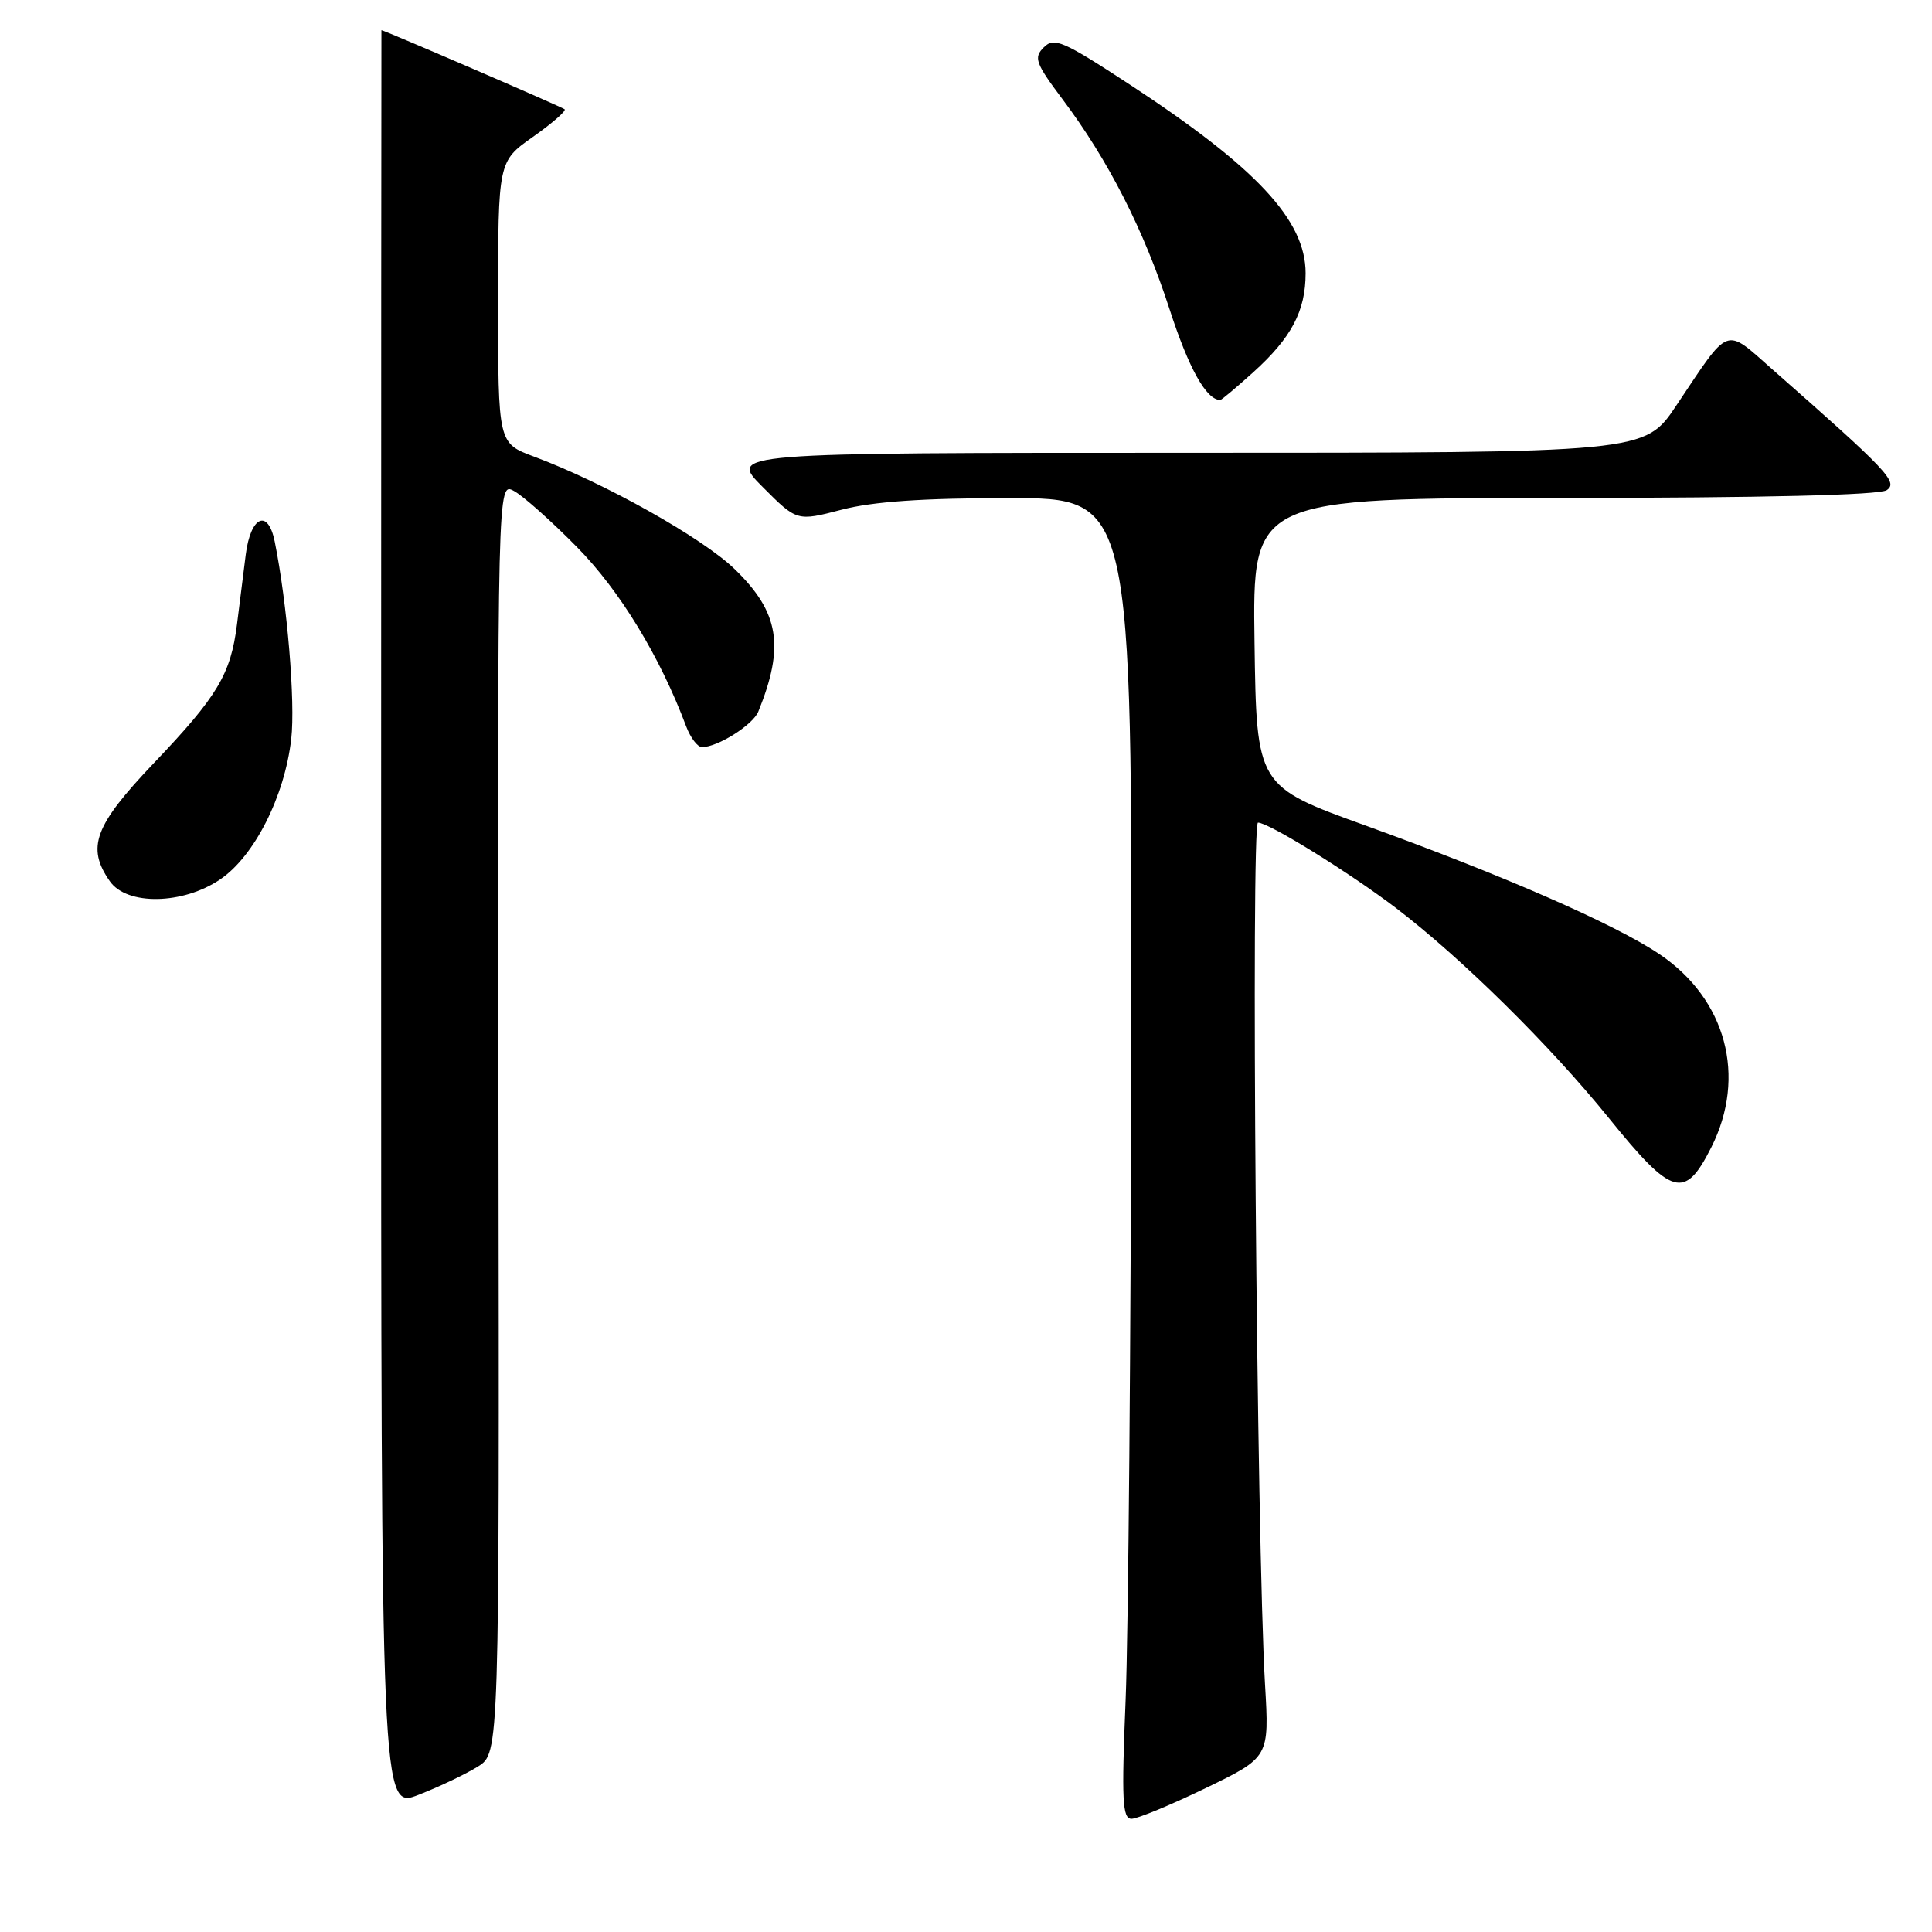 <?xml version="1.0" encoding="UTF-8" standalone="no"?>
<!DOCTYPE svg PUBLIC "-//W3C//DTD SVG 1.1//EN" "http://www.w3.org/Graphics/SVG/1.1/DTD/svg11.dtd" >
<svg xmlns="http://www.w3.org/2000/svg" xmlns:xlink="http://www.w3.org/1999/xlink" version="1.1" viewBox="0 0 256 256">
 <g >
 <path fill="currentColor"
d=" M 159.77 236.93 C 168.19 232.85 168.19 232.85 167.62 223.18 C 166.52 204.41 165.74 109.00 166.69 109.00 C 168.11 109.00 178.83 115.64 184.98 120.32 C 193.69 126.97 205.38 138.50 213.19 148.16 C 221.58 158.54 223.23 159.02 226.75 152.04 C 231.49 142.65 228.73 132.37 219.87 126.42 C 213.93 122.43 199.17 115.98 181.00 109.41 C 166.50 104.18 166.50 104.18 166.23 85.09 C 165.96 66.00 165.96 66.00 207.23 65.98 C 233.52 65.97 249.04 65.60 250.00 64.95 C 251.56 63.89 250.15 62.40 234.89 48.98 C 228.45 43.31 229.31 42.99 222.11 53.75 C 217.93 60.00 217.93 60.00 157.23 60.00 C 96.53 60.00 96.53 60.00 101.07 64.54 C 105.60 69.08 105.60 69.08 111.51 67.54 C 115.66 66.46 122.27 66.00 133.71 66.00 C 150.00 66.00 150.00 66.00 149.90 137.75 C 149.85 177.21 149.51 216.59 149.15 225.25 C 148.60 238.53 148.72 241.00 149.93 241.00 C 150.71 241.00 155.14 239.17 159.77 236.93 Z  M 63.34 234.07 C 66.17 232.29 66.17 232.29 66.05 148.09 C 65.92 63.88 65.92 63.88 68.09 65.05 C 69.29 65.69 73.06 69.04 76.46 72.50 C 82.13 78.25 87.46 87.01 90.92 96.25 C 91.49 97.76 92.43 99.00 93.02 99.00 C 95.10 99.00 99.77 96.05 100.48 94.29 C 103.99 85.64 103.25 81.14 97.38 75.44 C 93.12 71.29 80.04 63.95 70.75 60.50 C 66.00 58.73 66.00 58.73 66.00 40.06 C 66.00 21.39 66.00 21.39 70.61 18.14 C 73.15 16.35 75.04 14.70 74.82 14.48 C 74.53 14.20 50.91 4.00 50.54 4.00 C 50.52 4.00 50.50 57.05 50.50 121.89 C 50.50 239.77 50.50 239.77 55.50 237.81 C 58.25 236.74 61.78 235.05 63.34 234.07 Z  M 29.18 116.52 C 33.71 113.45 37.72 105.51 38.59 97.92 C 39.15 93.04 38.06 79.96 36.40 71.75 C 35.51 67.35 33.20 68.40 32.56 73.50 C 32.25 75.97 31.73 80.13 31.40 82.74 C 30.57 89.35 28.82 92.27 20.37 101.13 C 12.49 109.41 11.42 112.30 14.56 116.78 C 16.82 120.01 24.24 119.88 29.18 116.52 Z  M 166.06 49.33 C 171.13 44.75 173.00 41.21 173.00 36.20 C 173.00 29.18 166.51 22.22 149.68 11.19 C 140.85 5.41 139.67 4.90 138.31 6.27 C 136.94 7.63 137.19 8.35 140.79 13.15 C 146.87 21.25 151.57 30.47 154.98 41.00 C 157.53 48.86 159.85 53.00 161.69 53.00 C 161.86 53.00 163.82 51.35 166.06 49.33 Z "/>
</g>
</svg>